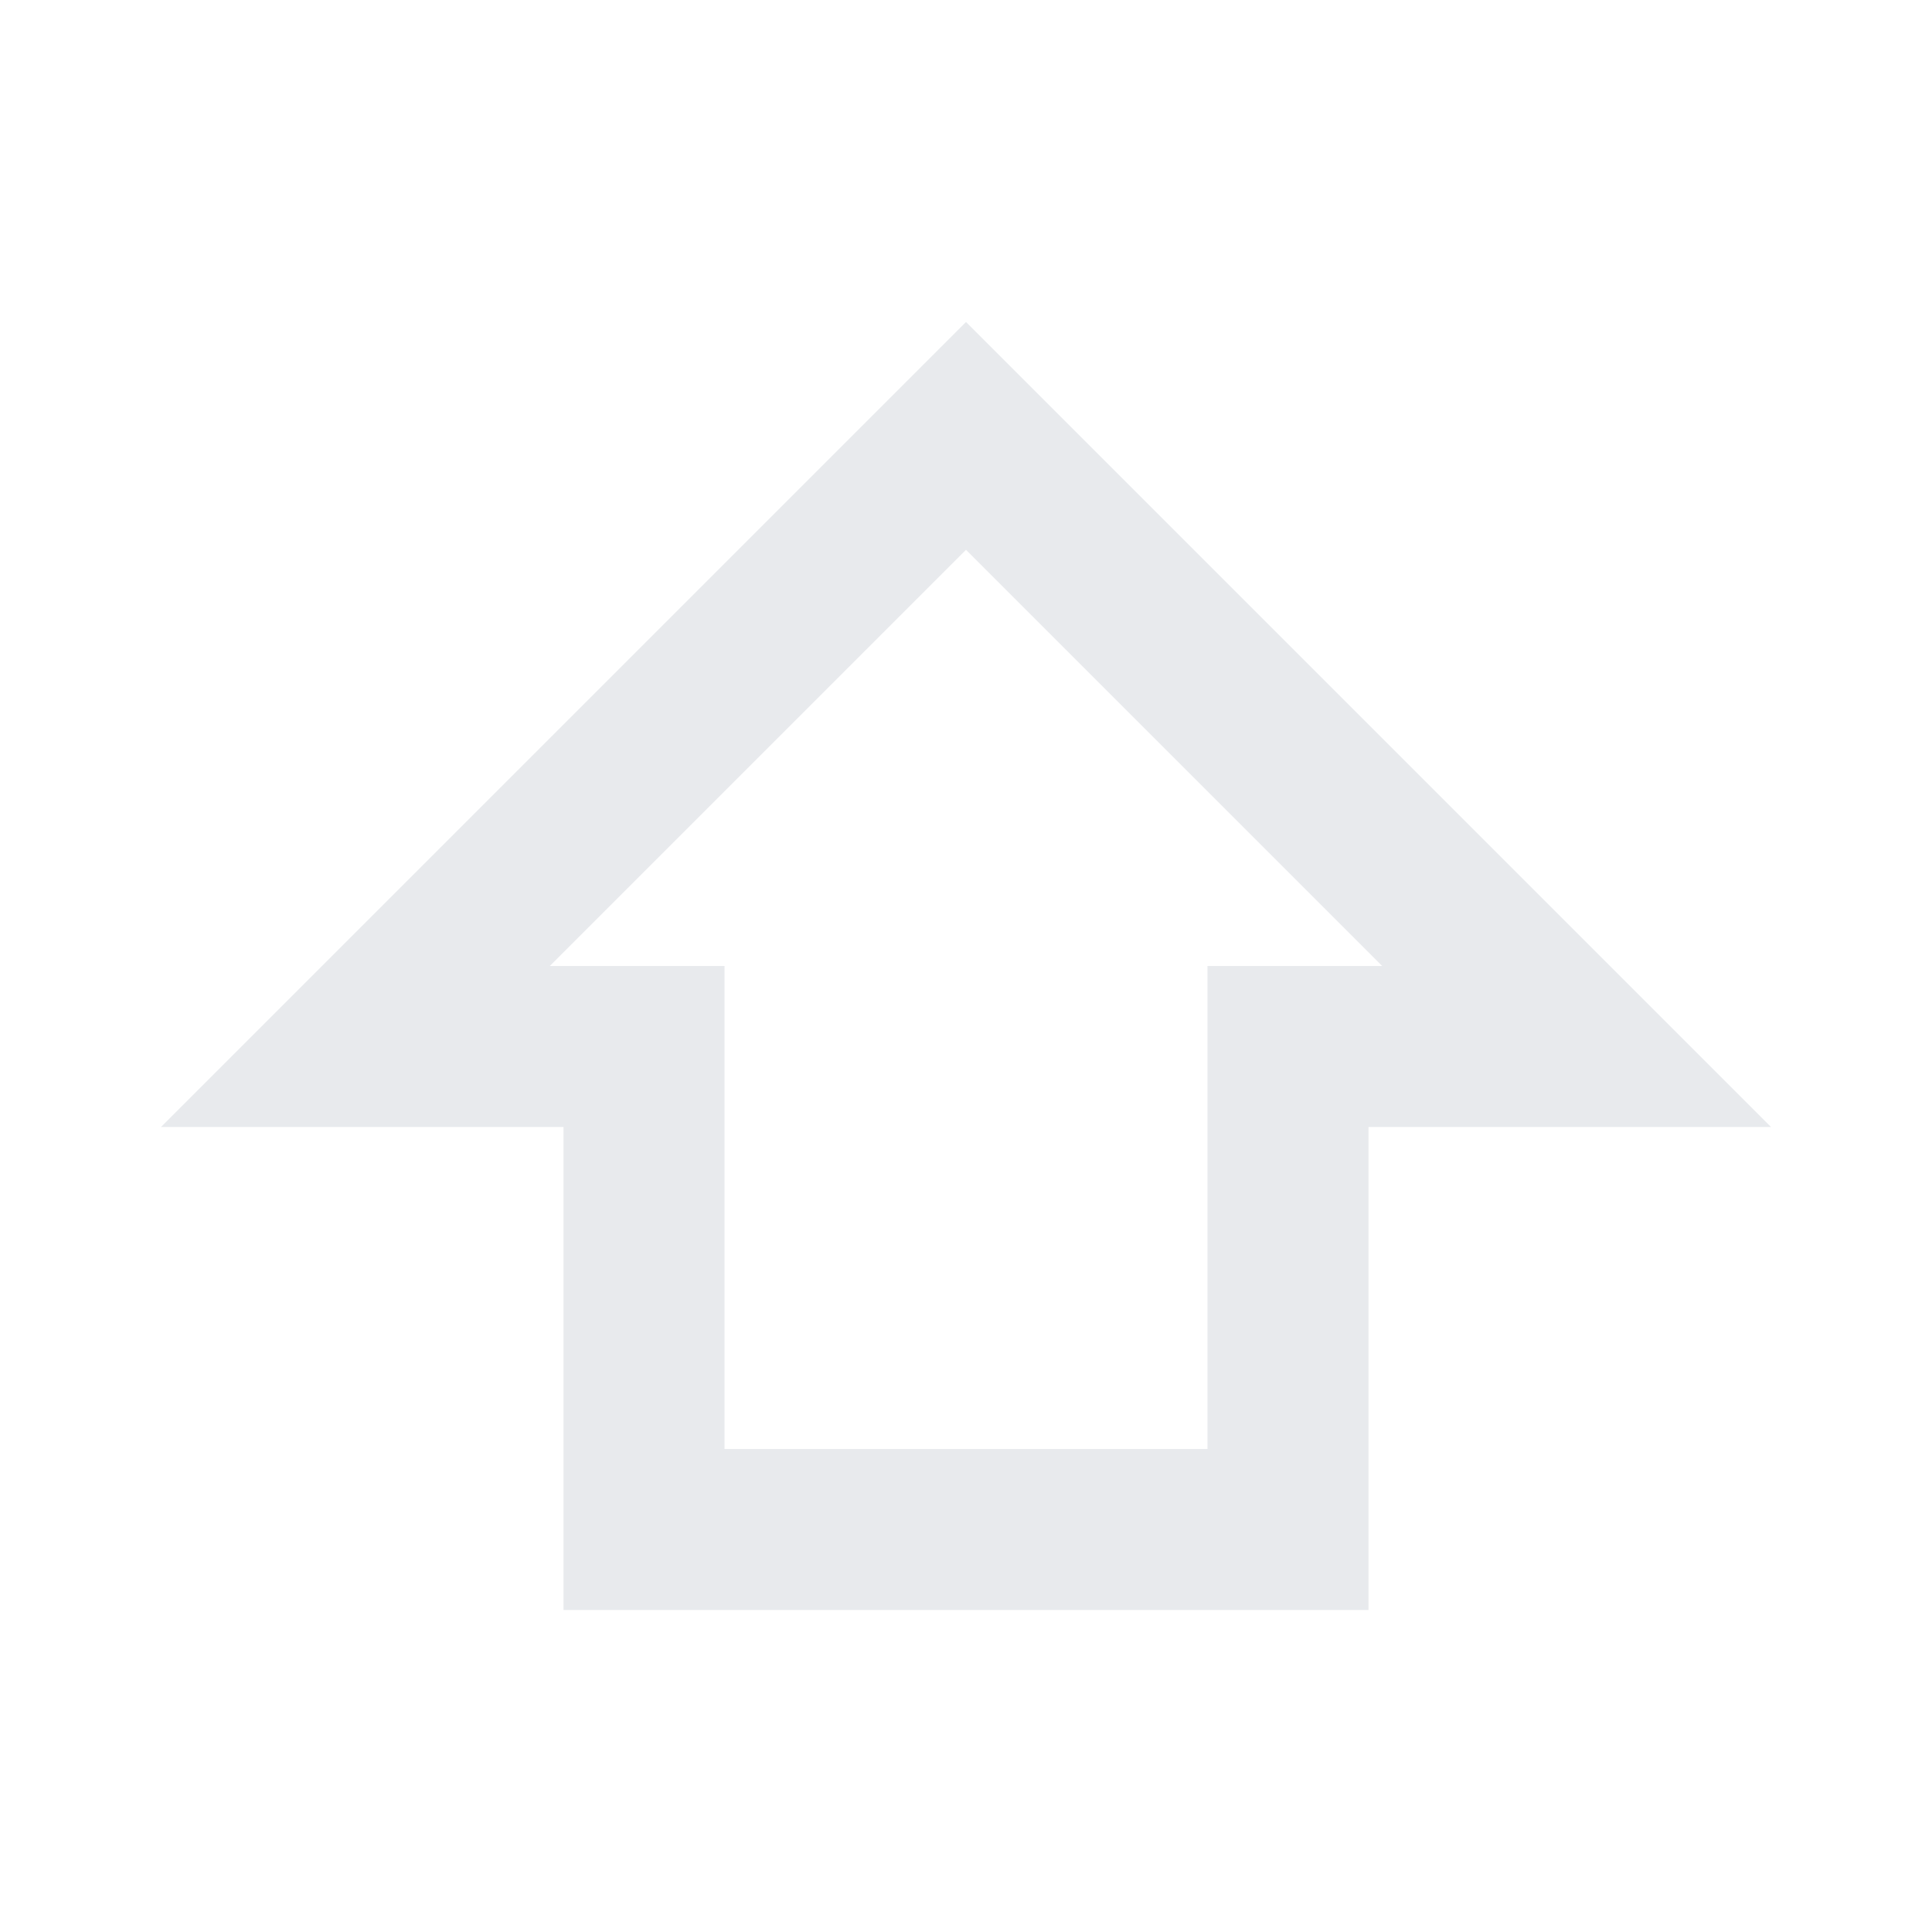 <svg xmlns="http://www.w3.org/2000/svg" id="mdi-apple-keyboard-shift" viewBox="0 0 24 24" height="20px" width="20px" fill="#e8eaed"><path d="M15,18V12H17.17L12,6.83L6.83,12H9V18H15M12,4L22,14H17V20H7V14H2L12,4Z" /></svg>